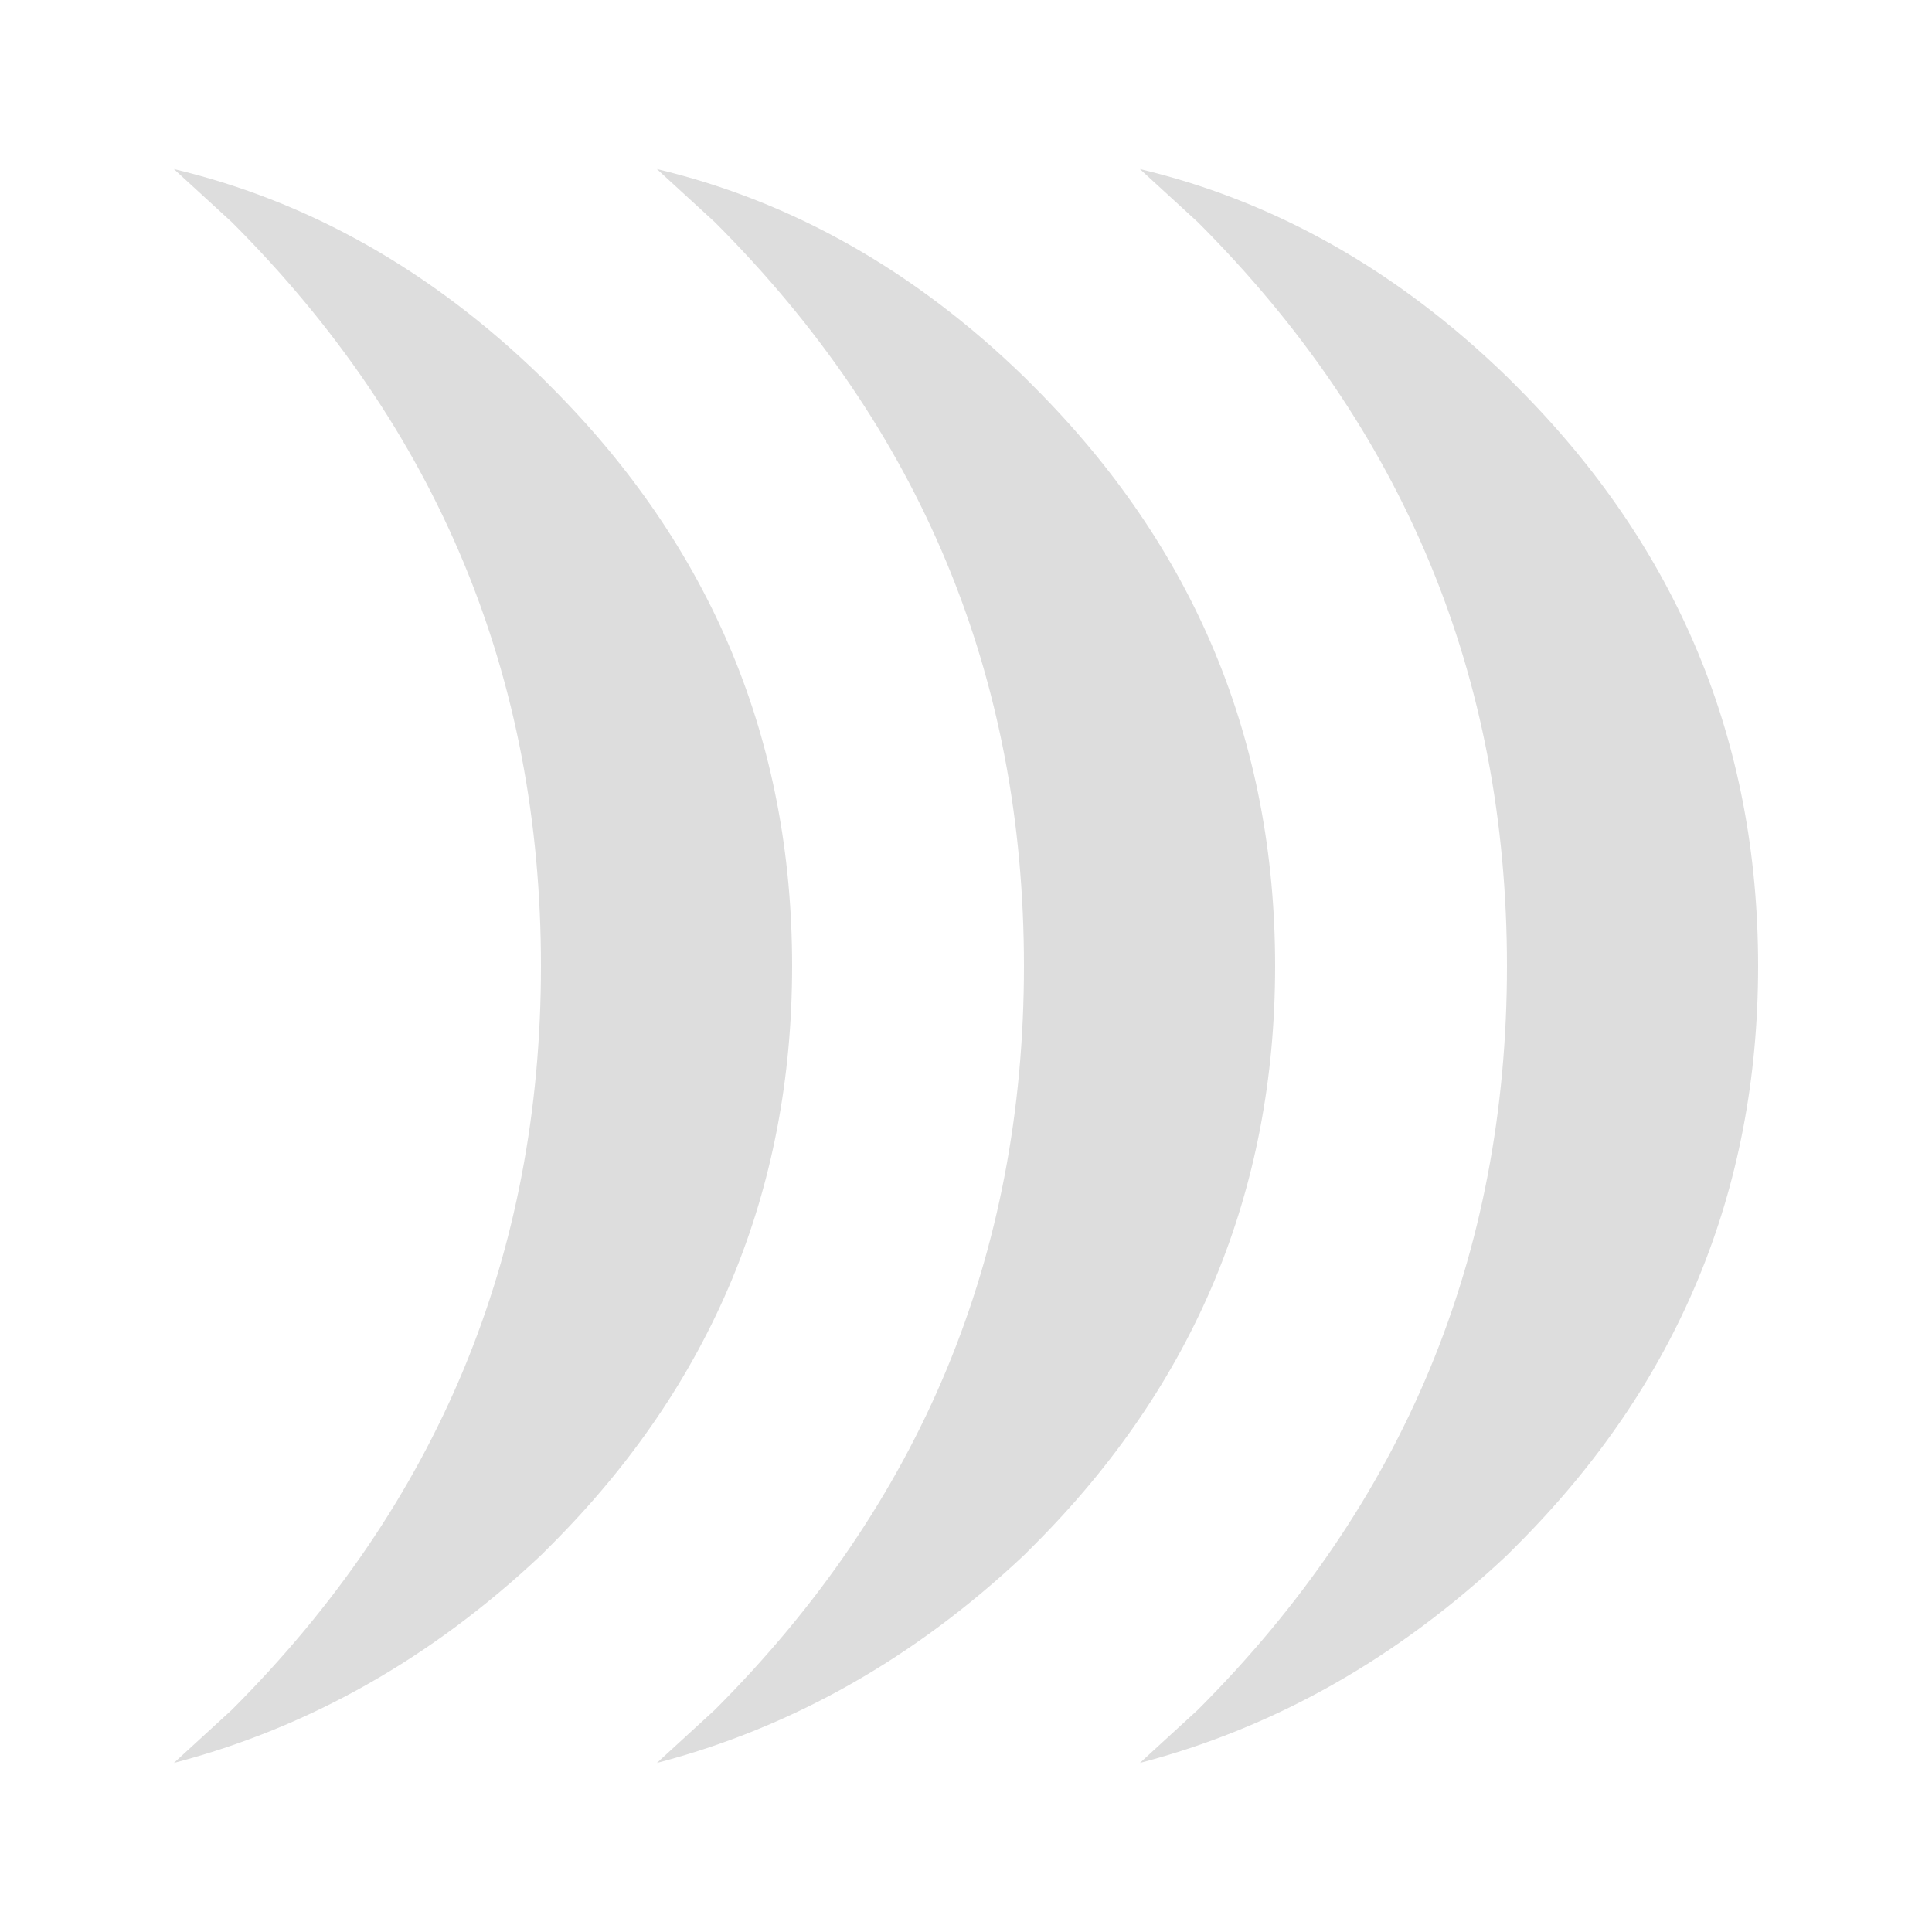 <?xml version="1.0" encoding="utf-8"?>
<svg xmlns="http://www.w3.org/2000/svg" xmlns:xlink="http://www.w3.org/1999/xlink" viewbox="0 0 160 160" width="160" height="160">
  <path fill="#DDDDDD" d="M125.6 32Q145.6 52 145.6 80Q145.6 108 125.6 128L124.8 128.8Q111.2 141.6 94.4 146L99.2 141.6Q124.8 116 124.8 80Q124.8 44 99.2 18.4L94.4 14Q111.2 18 124.8 31.2L125.6 32M85.6 32Q105.6 52 105.6 80Q105.6 108 85.6 128L84.8 128.8Q71.2 141.6 54.4 146L59.2 141.6Q84.8 116 84.8 80Q84.8 44 59.2 18.4L54.4 14Q71.2 18 84.8 31.2L85.6 32M45.6 32Q65.6 52 65.6 80Q65.6 108 45.6 128L44.8 128.8Q31.2 141.6 14.4 146L19.2 141.6Q44.8 116 44.8 80Q44.8 44 19.2 18.4L14.4 14Q31.2 18 44.8 31.2L45.6 32" />
</svg>
